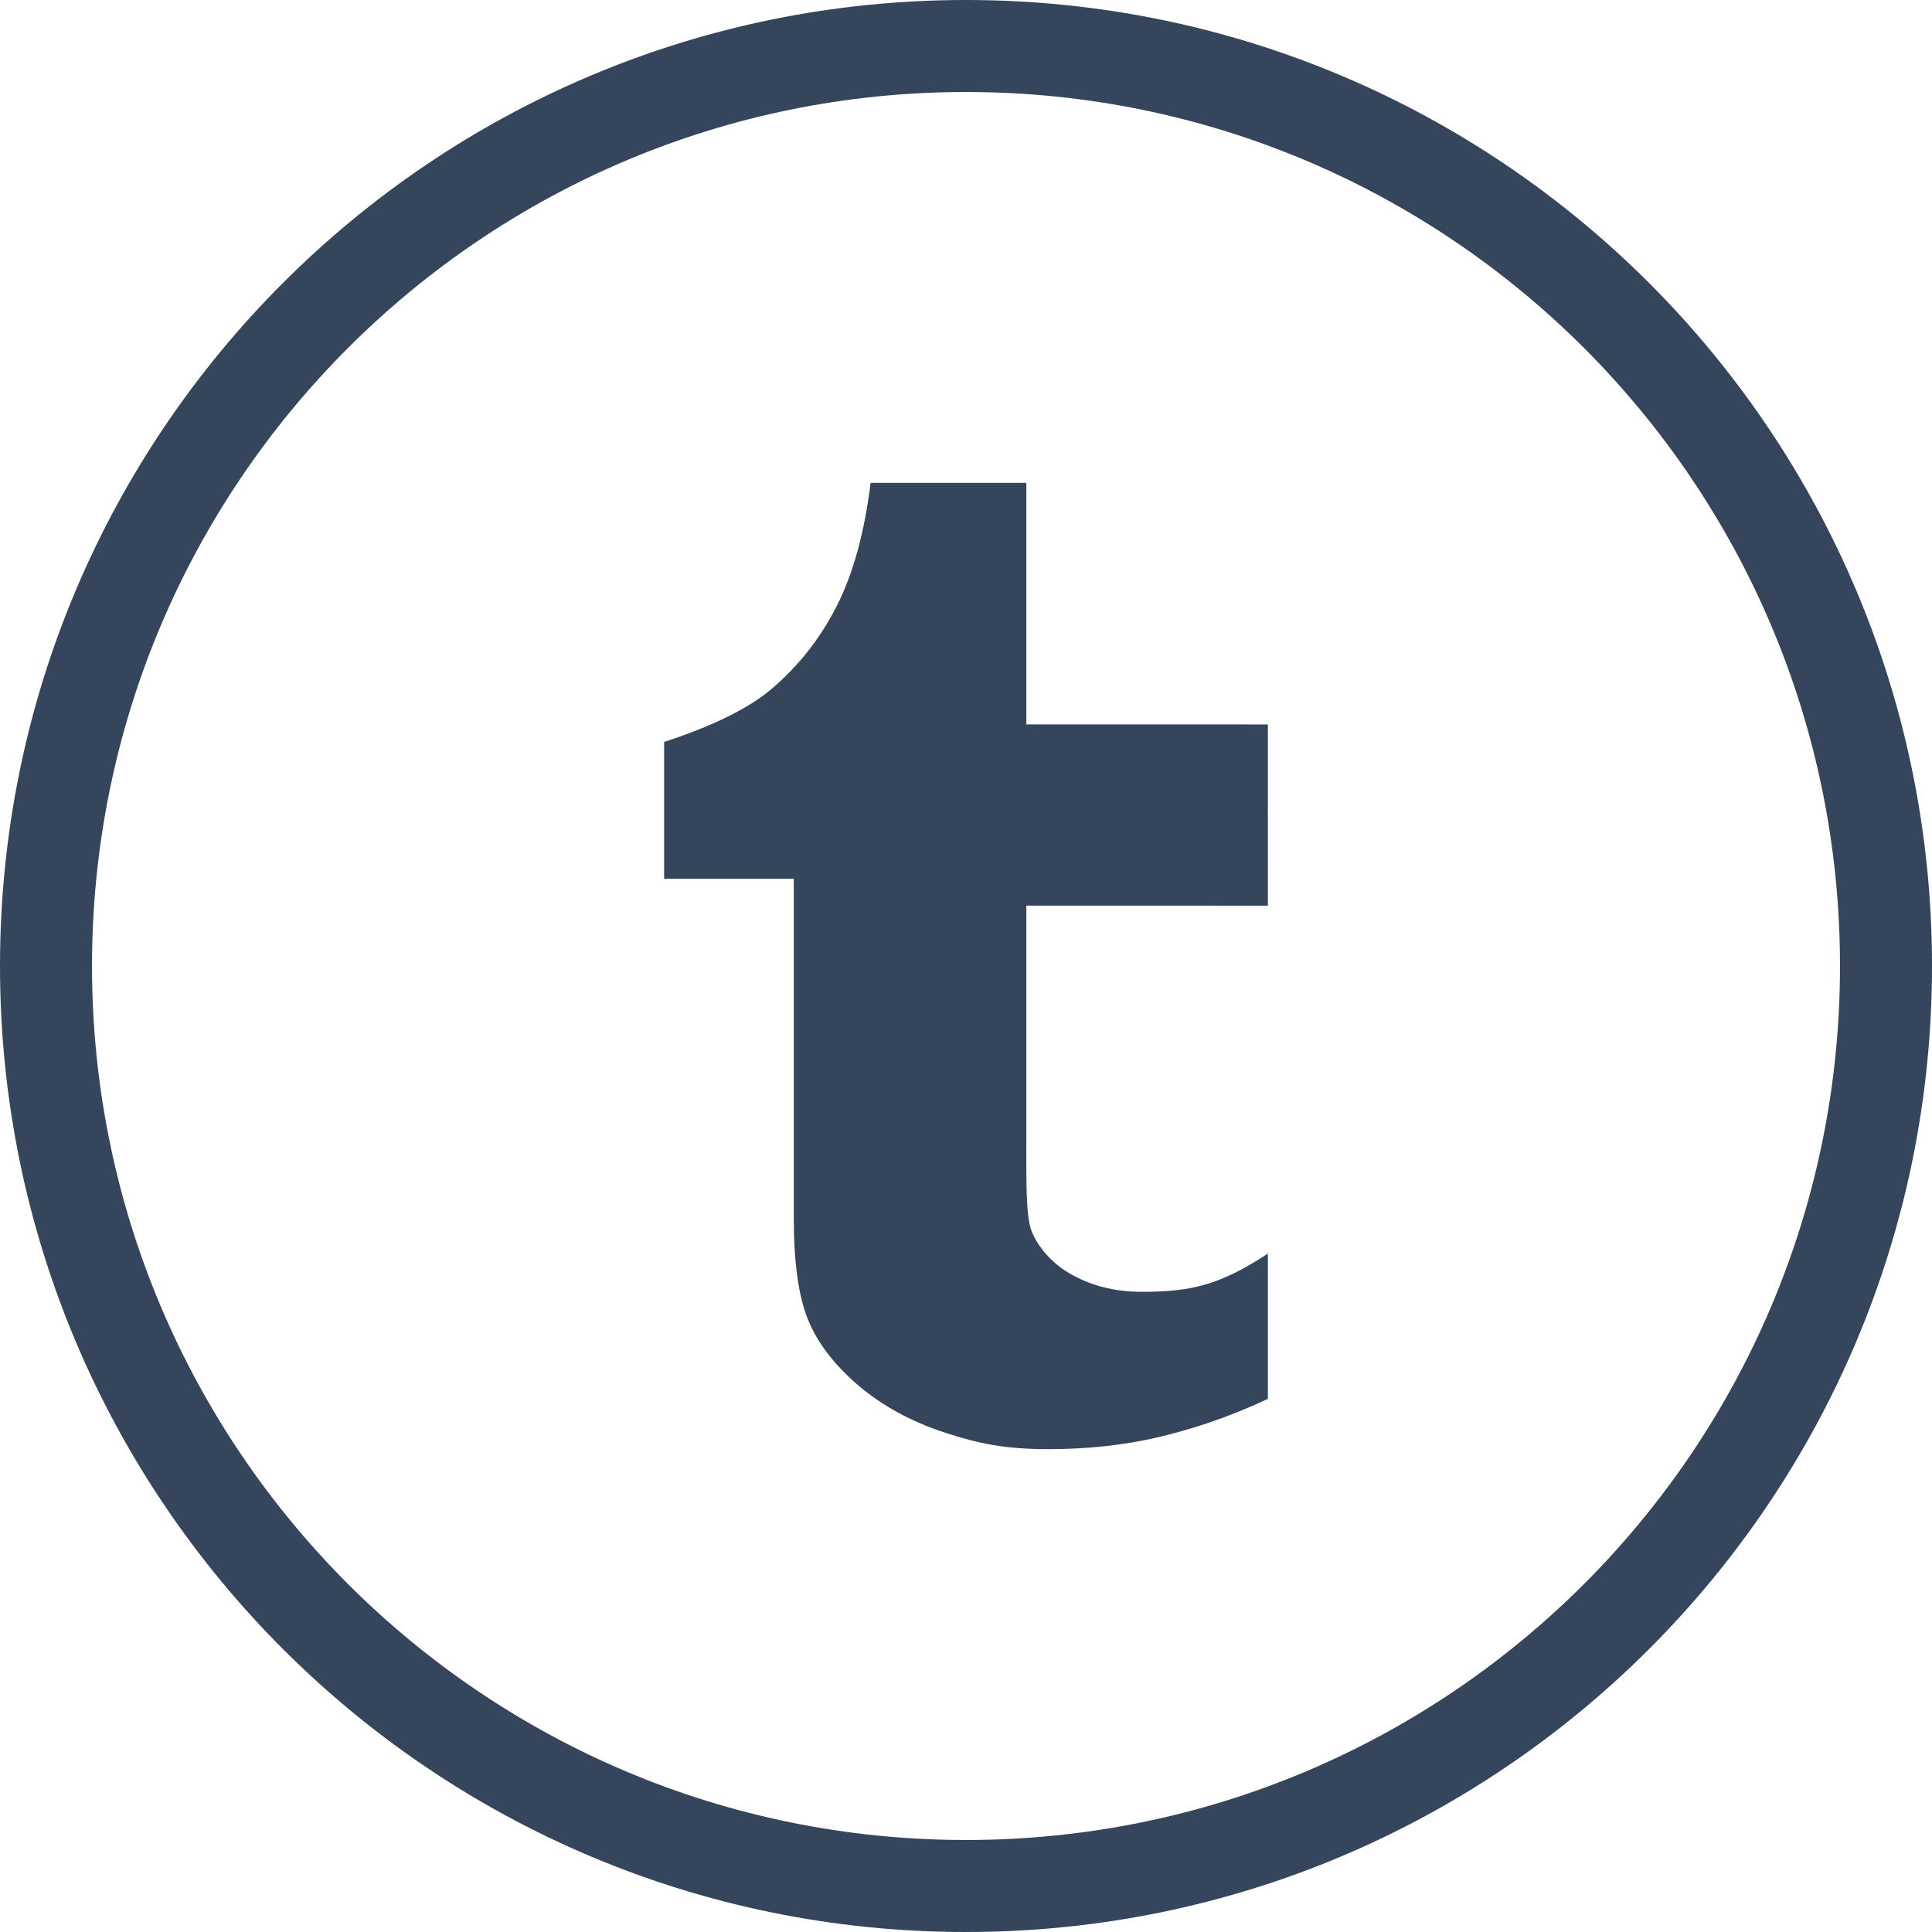 <svg xmlns="http://www.w3.org/2000/svg" viewBox="0 0 333333 333333" shape-rendering="geometricPrecision" text-rendering="geometricPrecision" image-rendering="optimizeQuality" fill-rule="evenodd" clip-rule="evenodd"><path d="M166667 0c46023 0 87690 18655 117851 48816s48816 71828 48816 117851-18655 87690-48816 117851-71828 48816-117851 48816-87690-18655-117851-48816S0 212690 0 166667 18655 78977 48816 48816 120644 0 166667 0zm10411 156250v38126c0 9670-126 15245 899 17996 1021 2729 3567 5565 6345 7200 3692 2210 7901 3310 12651 3310 8439 0 13430-1113 21777-6596v25059c-7116 3344-13326 5304-19100 6661-5781 1343-12024 2019-18734 2019-7627 0-12117-957-17974-2874-5856-1926-10858-4689-14984-8231-4148-3578-7003-7357-8606-11372-1603-4011-2400-9836-2400-17460v-58470l-22368 3v-23611c6544-2126 13869-5179 18525-9135 4676-3985 8427-8744 11254-14316 2837-5566 4781-12652 5846-21248l26869-3v41678l41671 6 1 31263-41671-6h-1zm96217-96211c-27287-27287-64987-44165-106628-44165-41642 0-79341 16878-106628 44165s-44165 64987-44165 106628c0 41642 16878 79341 44165 106628s64987 44165 106628 44165c41642 0 79341-16878 106628-44165s44165-64987 44165-106628c0-41642-16878-79341-44165-106628z" fill="#35465c" fill-rule="nonzero"/></svg>